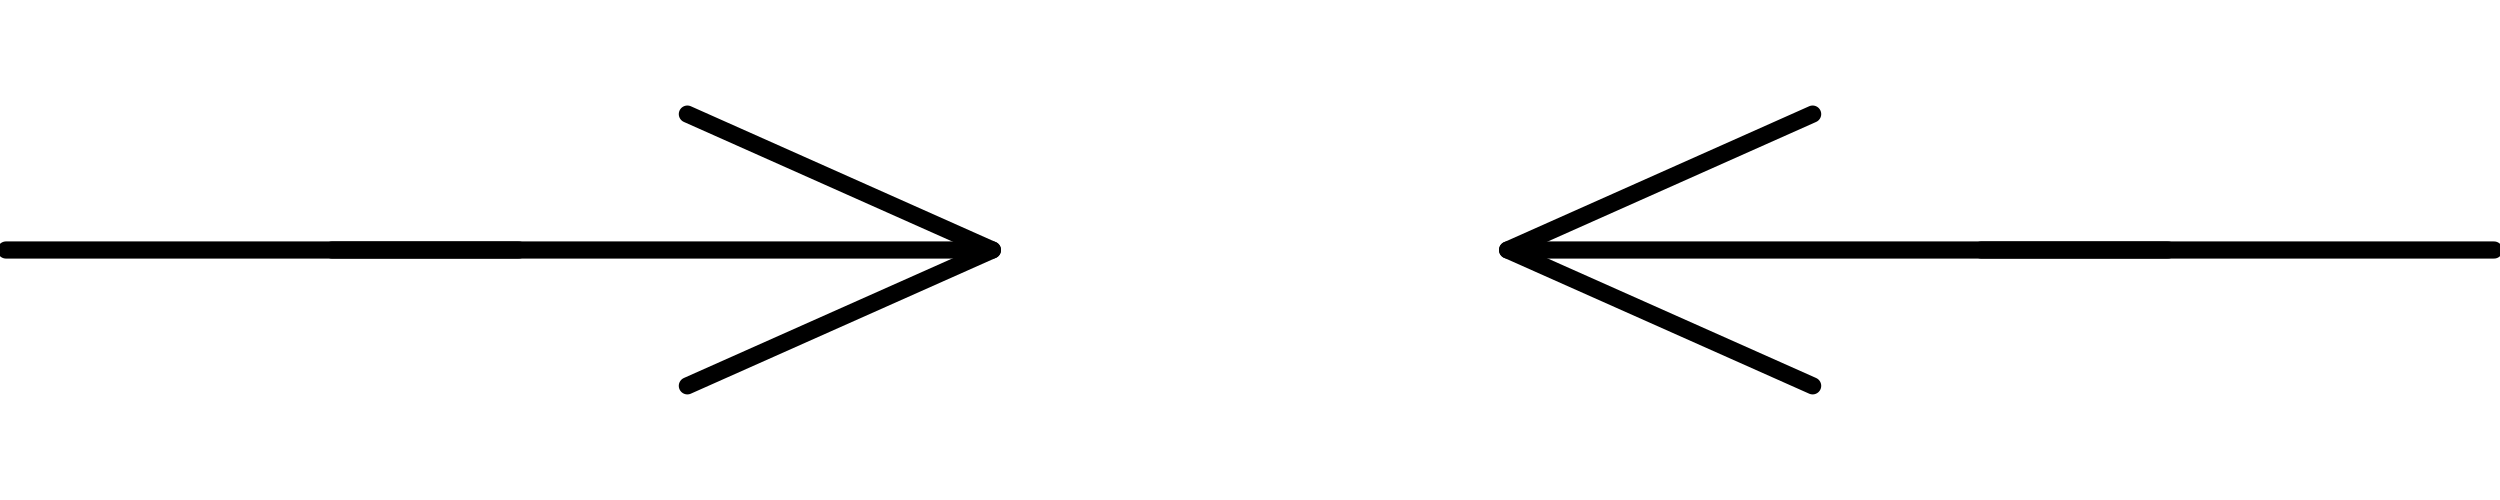 <?xml version="1.0" encoding="utf-8"?>
<!-- Generator: Adobe Illustrator 16.0.0, SVG Export Plug-In . SVG Version: 6.00 Build 0)  -->
<svg version="1.2" baseProfile="tiny" id="svg2" xmlns:svg="http://www.w3.org/2000/svg"
	 xmlns="http://www.w3.org/2000/svg" xmlns:xlink="http://www.w3.org/1999/xlink" x="0px" y="0px" width="36px" height="7.2px"
	 viewBox="0 0 36 7.2" xml:space="preserve">
<g>
	
	<line id="connector0pin" fill="none" stroke="#000000" stroke-width="0.247" stroke-linecap="round" stroke-linejoin="round" x1="0.086" y1="3.6" x2="7.471" y2="3.6"/>
	<rect id="connector0terminal" x="-0.273" y="3.504" fill="none" width="0.546" height="0.208"/>
	<polyline fill="none" stroke="#000000" stroke-width="0.247" stroke-linecap="round" stroke-linejoin="round" points="9.898,1.643 14.291,3.6 9.898,5.556 "/>
	<line id="line" fill="none" stroke="#000000" stroke-width="0.247" stroke-linecap="round" stroke-linejoin="round" x1="14.291" y1="3.6" x2="4.781" y2="3.6"/>
	
	<line id="connector1pin" fill="none" stroke="#000000" stroke-width="0.247" stroke-linecap="round" stroke-linejoin="round" x1="35.914" y1="3.6" x2="28.529" y2="3.6"/>
	<rect id="connector1terminal" x="35.727" y="3.504" fill="none" width="0.546" height="0.208"/>
	<polyline fill="none" stroke="#000000" stroke-width="0.247" stroke-linecap="round" stroke-linejoin="round" points="26.102,1.643 21.709,3.6 26.102,5.556 "/>
	<line id="line" fill="none" stroke="#000000" stroke-width="0.247" stroke-linecap="round" stroke-linejoin="round" x1="21.709" y1="3.6" x2="31.219" y2="3.6"/>
</g>
</svg>
